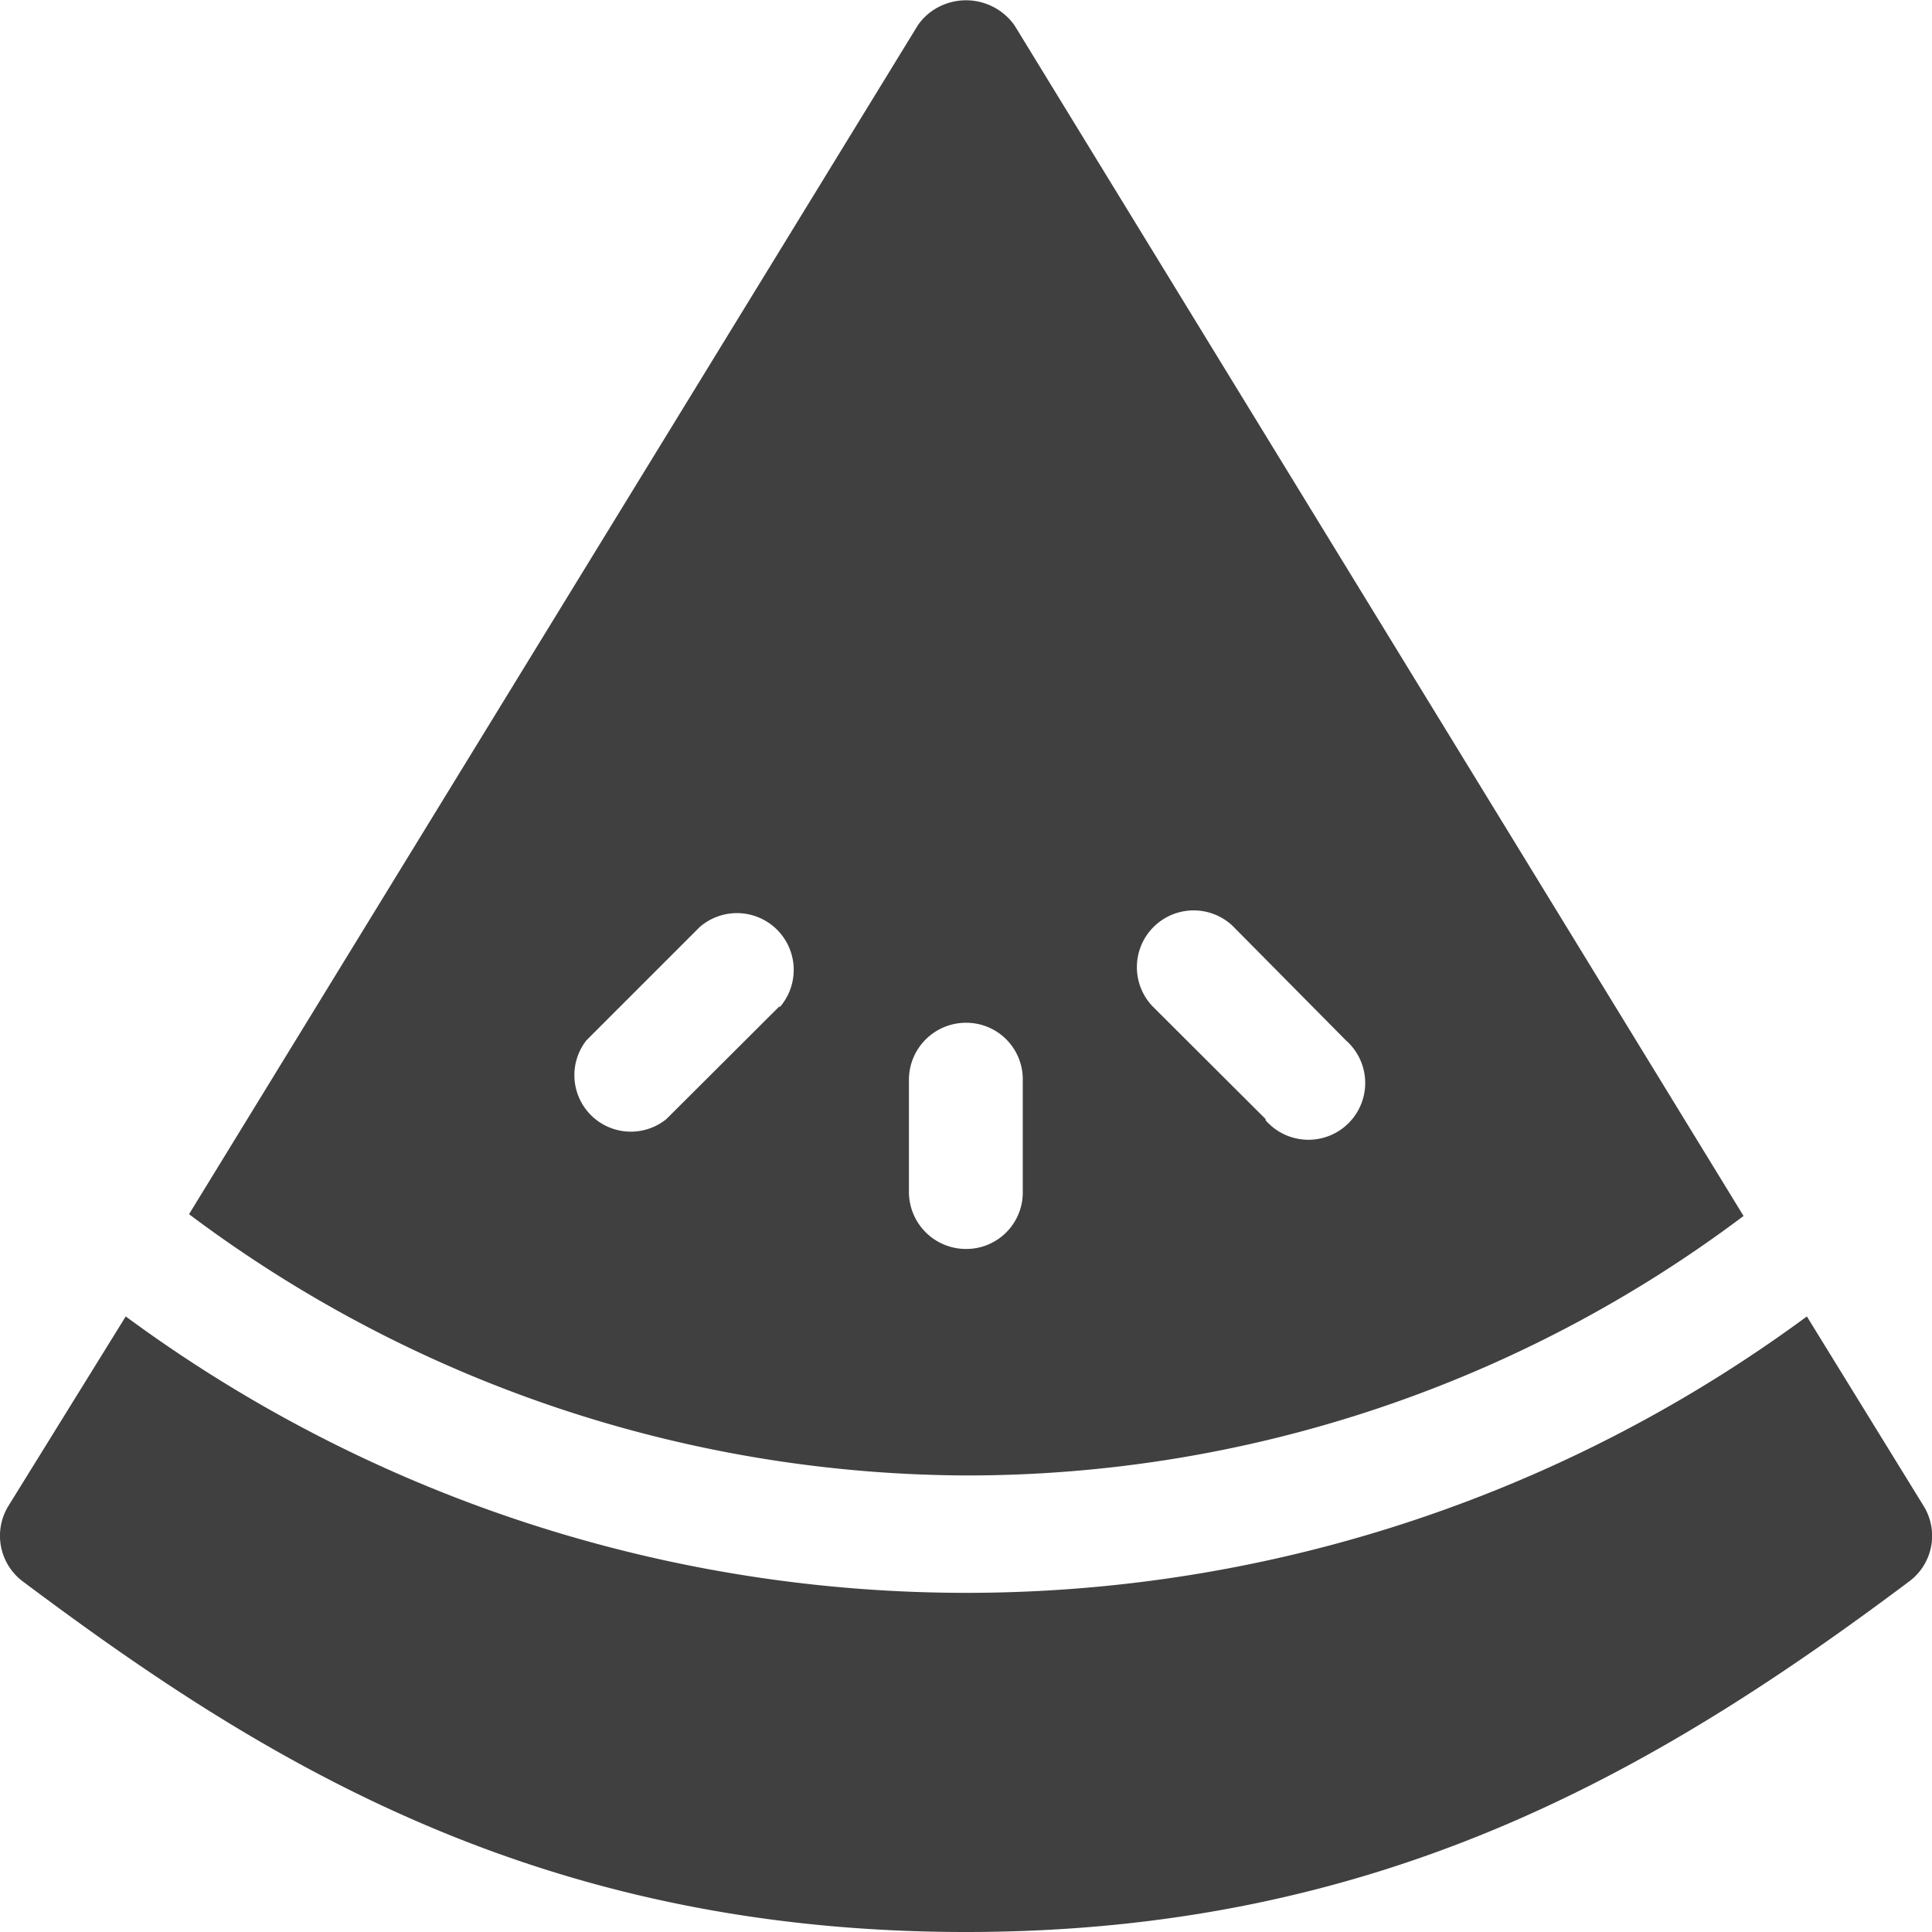 <svg xmlns="http://www.w3.org/2000/svg" viewBox="0 0 65 65"><defs><style>.cls-1{fill:#404040;}</style></defs><g id="圖層_2" data-name="圖層 2"><g id="圖層_1-2" data-name="圖層 1"><g id="Group_105" data-name="Group 105"><g id="Group_104" data-name="Group 104"><path id="Path_4459" data-name="Path 4459" class="cls-1" d="M34.13.85A2,2,0,0,0,31.37.36a1.9,1.9,0,0,0-.49.49l-24.52,40A43.81,43.81,0,0,0,32.5,49.64a43.45,43.45,0,0,0,26.16-8.73Zm-7.9,33-3.81,3.8A1.9,1.9,0,0,1,19.73,35l3.81-3.81a1.91,1.91,0,0,1,2.69,2.7Zm8.18,6.27a1.9,1.9,0,0,1-1.9,1.9h0a1.92,1.92,0,0,1-1.93-1.9V36.31a1.92,1.92,0,0,1,1.93-1.9,1.9,1.9,0,0,1,1.9,1.9h0Zm8.17-2.47-3.81-3.8a1.91,1.91,0,0,1,2.7-2.7L45.28,35a1.91,1.91,0,1,1-2.7,2.69Z"/></g></g><g id="Group_107" data-name="Group 107"><g id="Group_106" data-name="Group 106"><path id="Path_4460" data-name="Path 4460" class="cls-1" d="M64.72,50.67l-3.93-6.38a47.65,47.65,0,0,1-56.56,0L.28,50.67A1.92,1.92,0,0,0,.76,53.2C8.77,59.2,18,65,32.5,65c13.92,0,23.16-5.37,31.74-11.8A1.91,1.91,0,0,0,64.72,50.67Z"/></g></g></g></g></svg>
